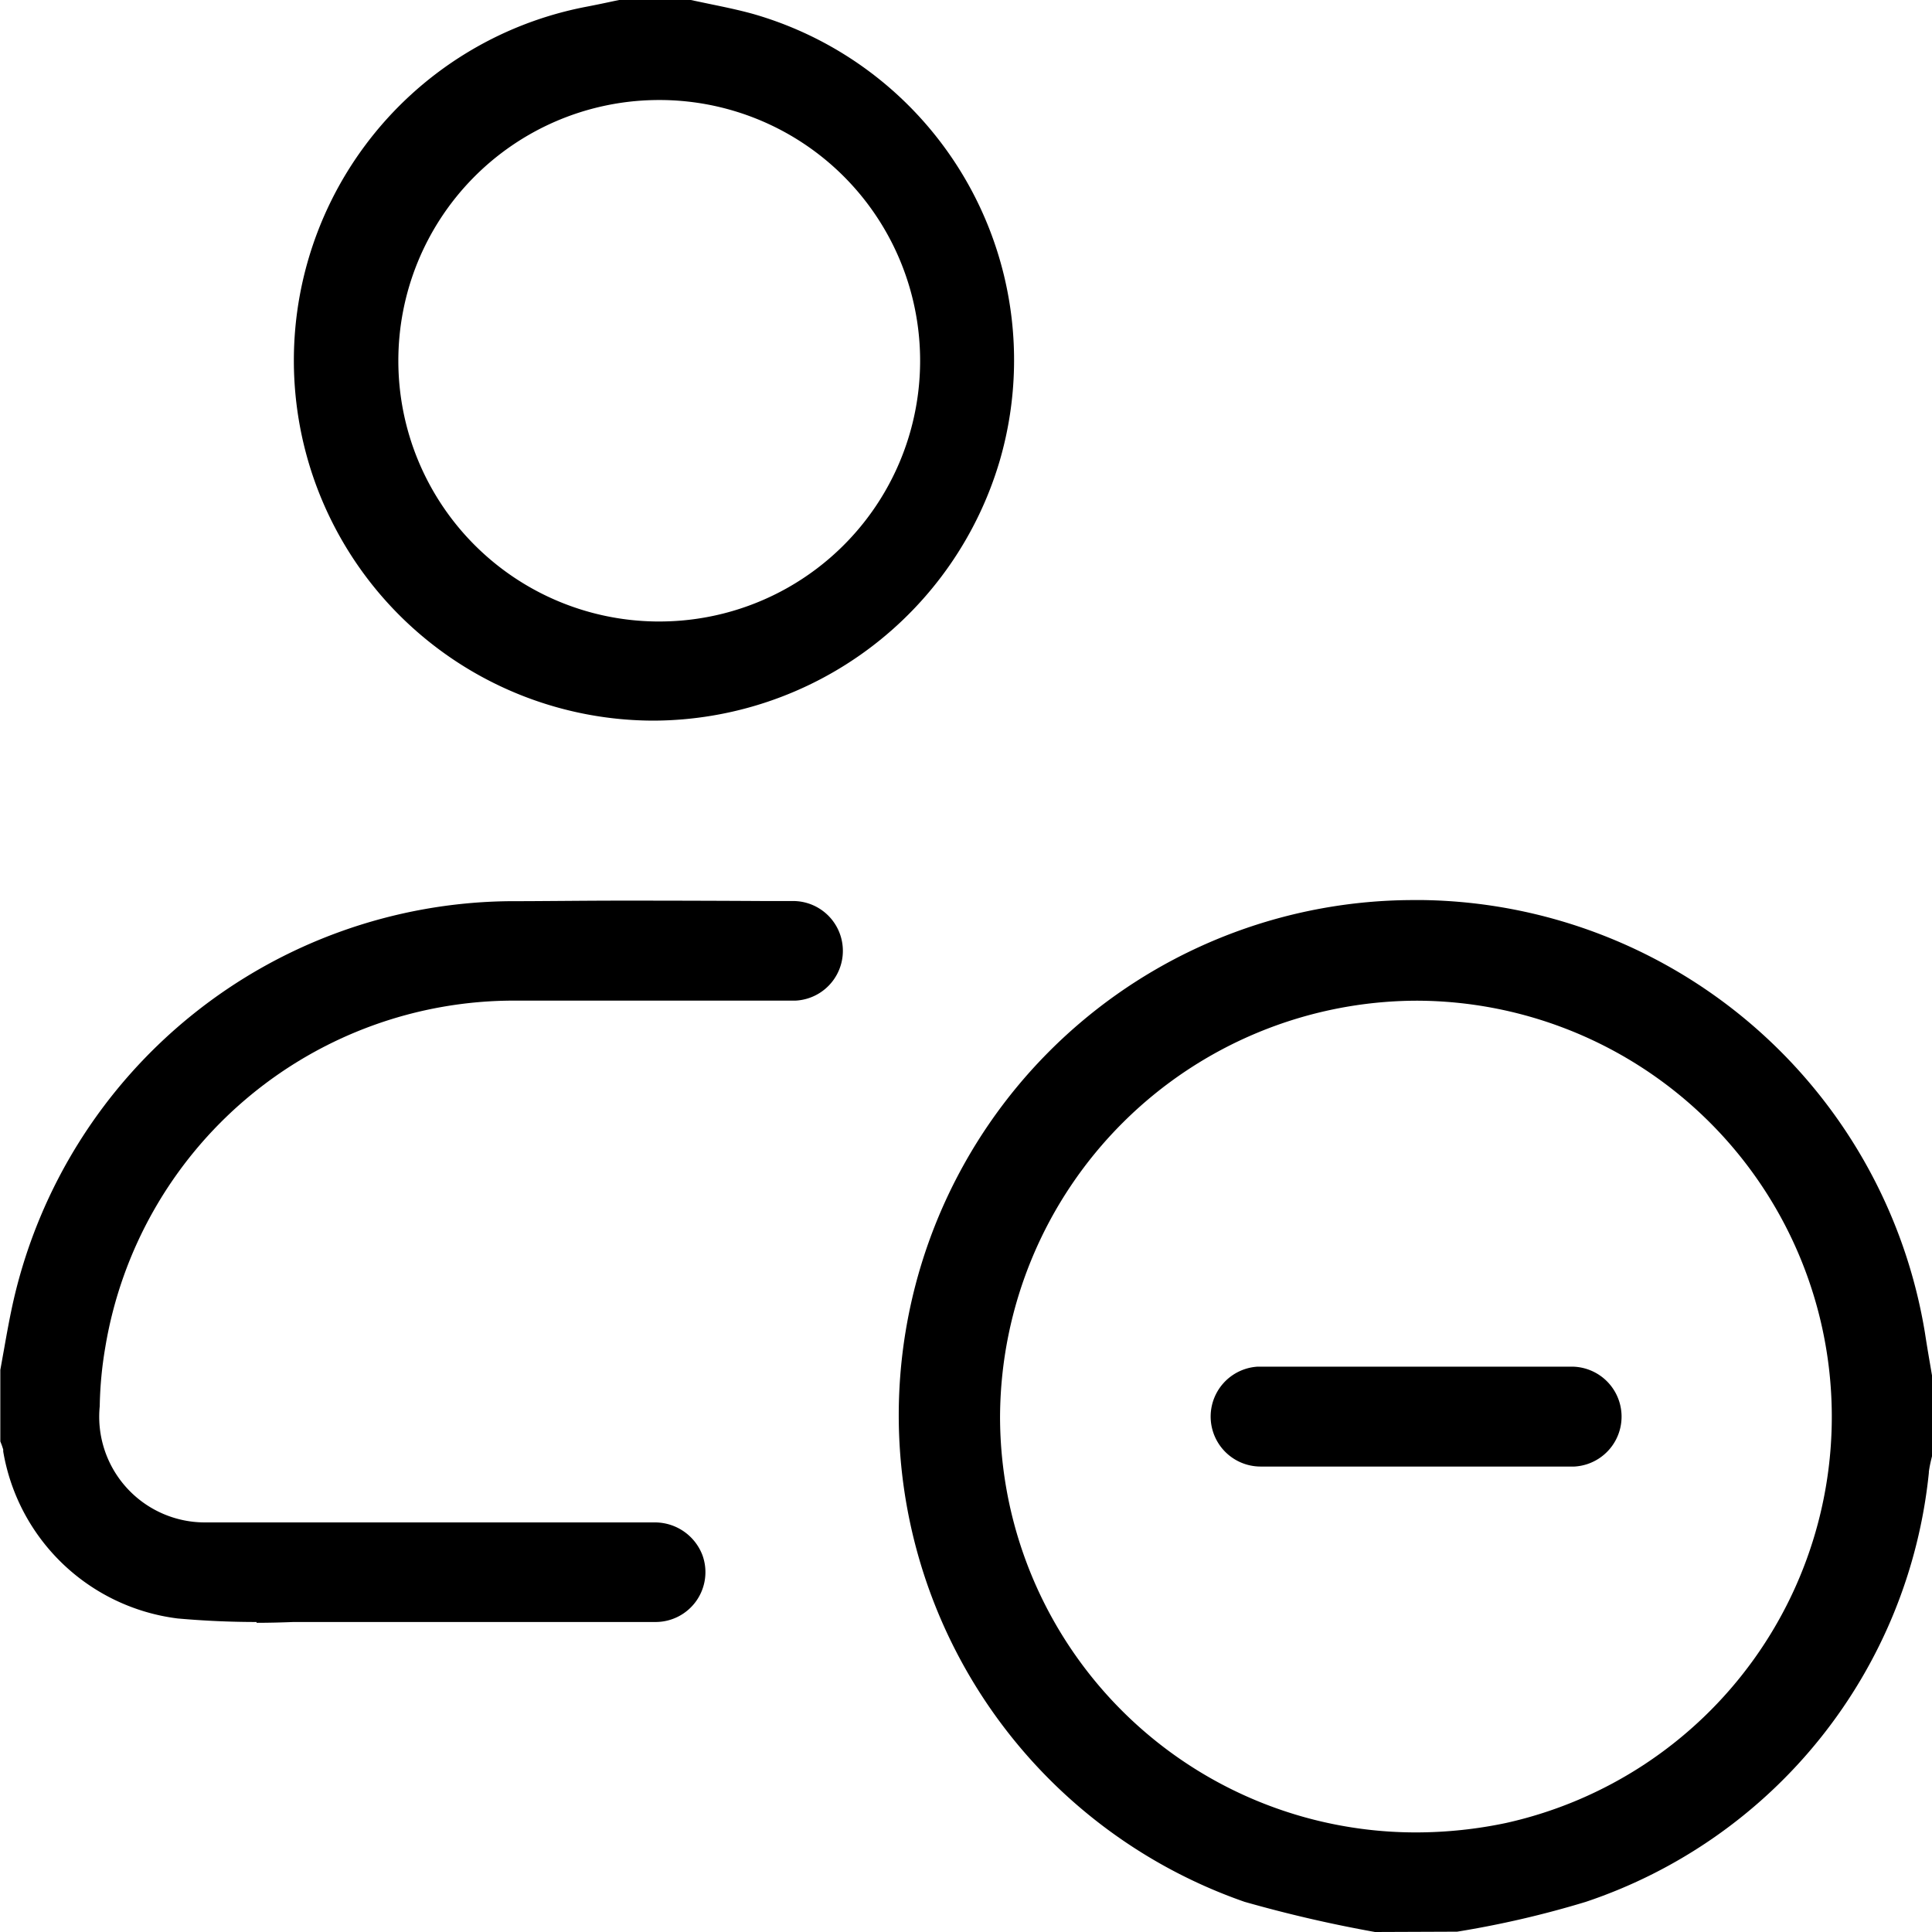 <svg xmlns="http://www.w3.org/2000/svg" width="24" height="24" viewBox="0 0 24 24">
  <g id="delete_account" data-name="delete account" transform="translate(3262 -7728)">
    <path id="Path_6495" data-name="Path 6495" d="M168.008,174.857a16.561,16.561,0,0,1-1.621-.375,6.4,6.4,0,0,1,2.079-12.444l.142,0a6.416,6.416,0,0,1,6.231,5.374c.019.124.04.251.062.378l.027.159v.994l-.007.029c-.012.05-.025.107-.033.168v.012a6.292,6.292,0,0,1-4.26,5.33,12.145,12.145,0,0,1-1.6.371Zm.524-11.569a5.19,5.19,0,0,0-5.182,5.162,5.167,5.167,0,0,0,5.168,5.17h0a5.448,5.448,0,0,0,1.116-.117,5.169,5.169,0,0,0-1.1-10.215Z" transform="translate(-3412.927 7577.143)"/>
    <path id="Path_6496" data-name="Path 6496" d="M57.3,8.952A4.474,4.474,0,0,1,56.457.085c.11-.021.221-.044.332-.068L56.87,0l.891,0,.243.051c.189.039.367.076.541.125A4.473,4.473,0,0,1,61.6,5.72a4.5,4.5,0,0,1-4.3,3.232m.007-7.709a3.239,3.239,0,0,0,.007,6.477h.007a3.239,3.239,0,1,0-.013-6.477Z" transform="translate(-3311.18 7728)"/>
    <path id="Path_6497" data-name="Path 6497" d="M3.187,171.1c-.326,0-.657-.015-.982-.044A2.514,2.514,0,0,1,.04,168.982l0-.025-.008-.024c-.008-.026-.018-.051-.028-.076v-.889c.015-.081.029-.163.044-.244.039-.222.077-.432.125-.641a6.388,6.388,0,0,1,6.151-4.937c.434,0,.9-.007,1.43-.007q.872,0,1.744.005h.369a.619.619,0,0,1,.016,1.237H6.4a5.148,5.148,0,0,0-5.092,4.306,4.777,4.777,0,0,0-.069.732A1.313,1.313,0,0,0,2.4,169.855a1.318,1.318,0,0,0,.148.008c.034,0,.068,0,.1,0H8.138a.632.632,0,0,1,.588.407.619.619,0,0,1-.582.83H8.121q-1.115,0-2.23,0t-2.23,0H3.646c-.152.006-.307.01-.459.01" transform="translate(-3262 7577.049)"/>
    <path id="Path_6498" data-name="Path 6498" d="M222.36,247.25l-.044,0H218.5a.621.621,0,0,1-.036-1.241h.037l.044,0h3.816a.621.621,0,0,1,.036,1.241h-.037" transform="translate(-3464.839 7498.968)"/>
    <rect id="Rectangle_2912" data-name="Rectangle 2912" width="24" height="24" transform="translate(-3262 7728)" fill="none"/>
  </g>
</svg>
